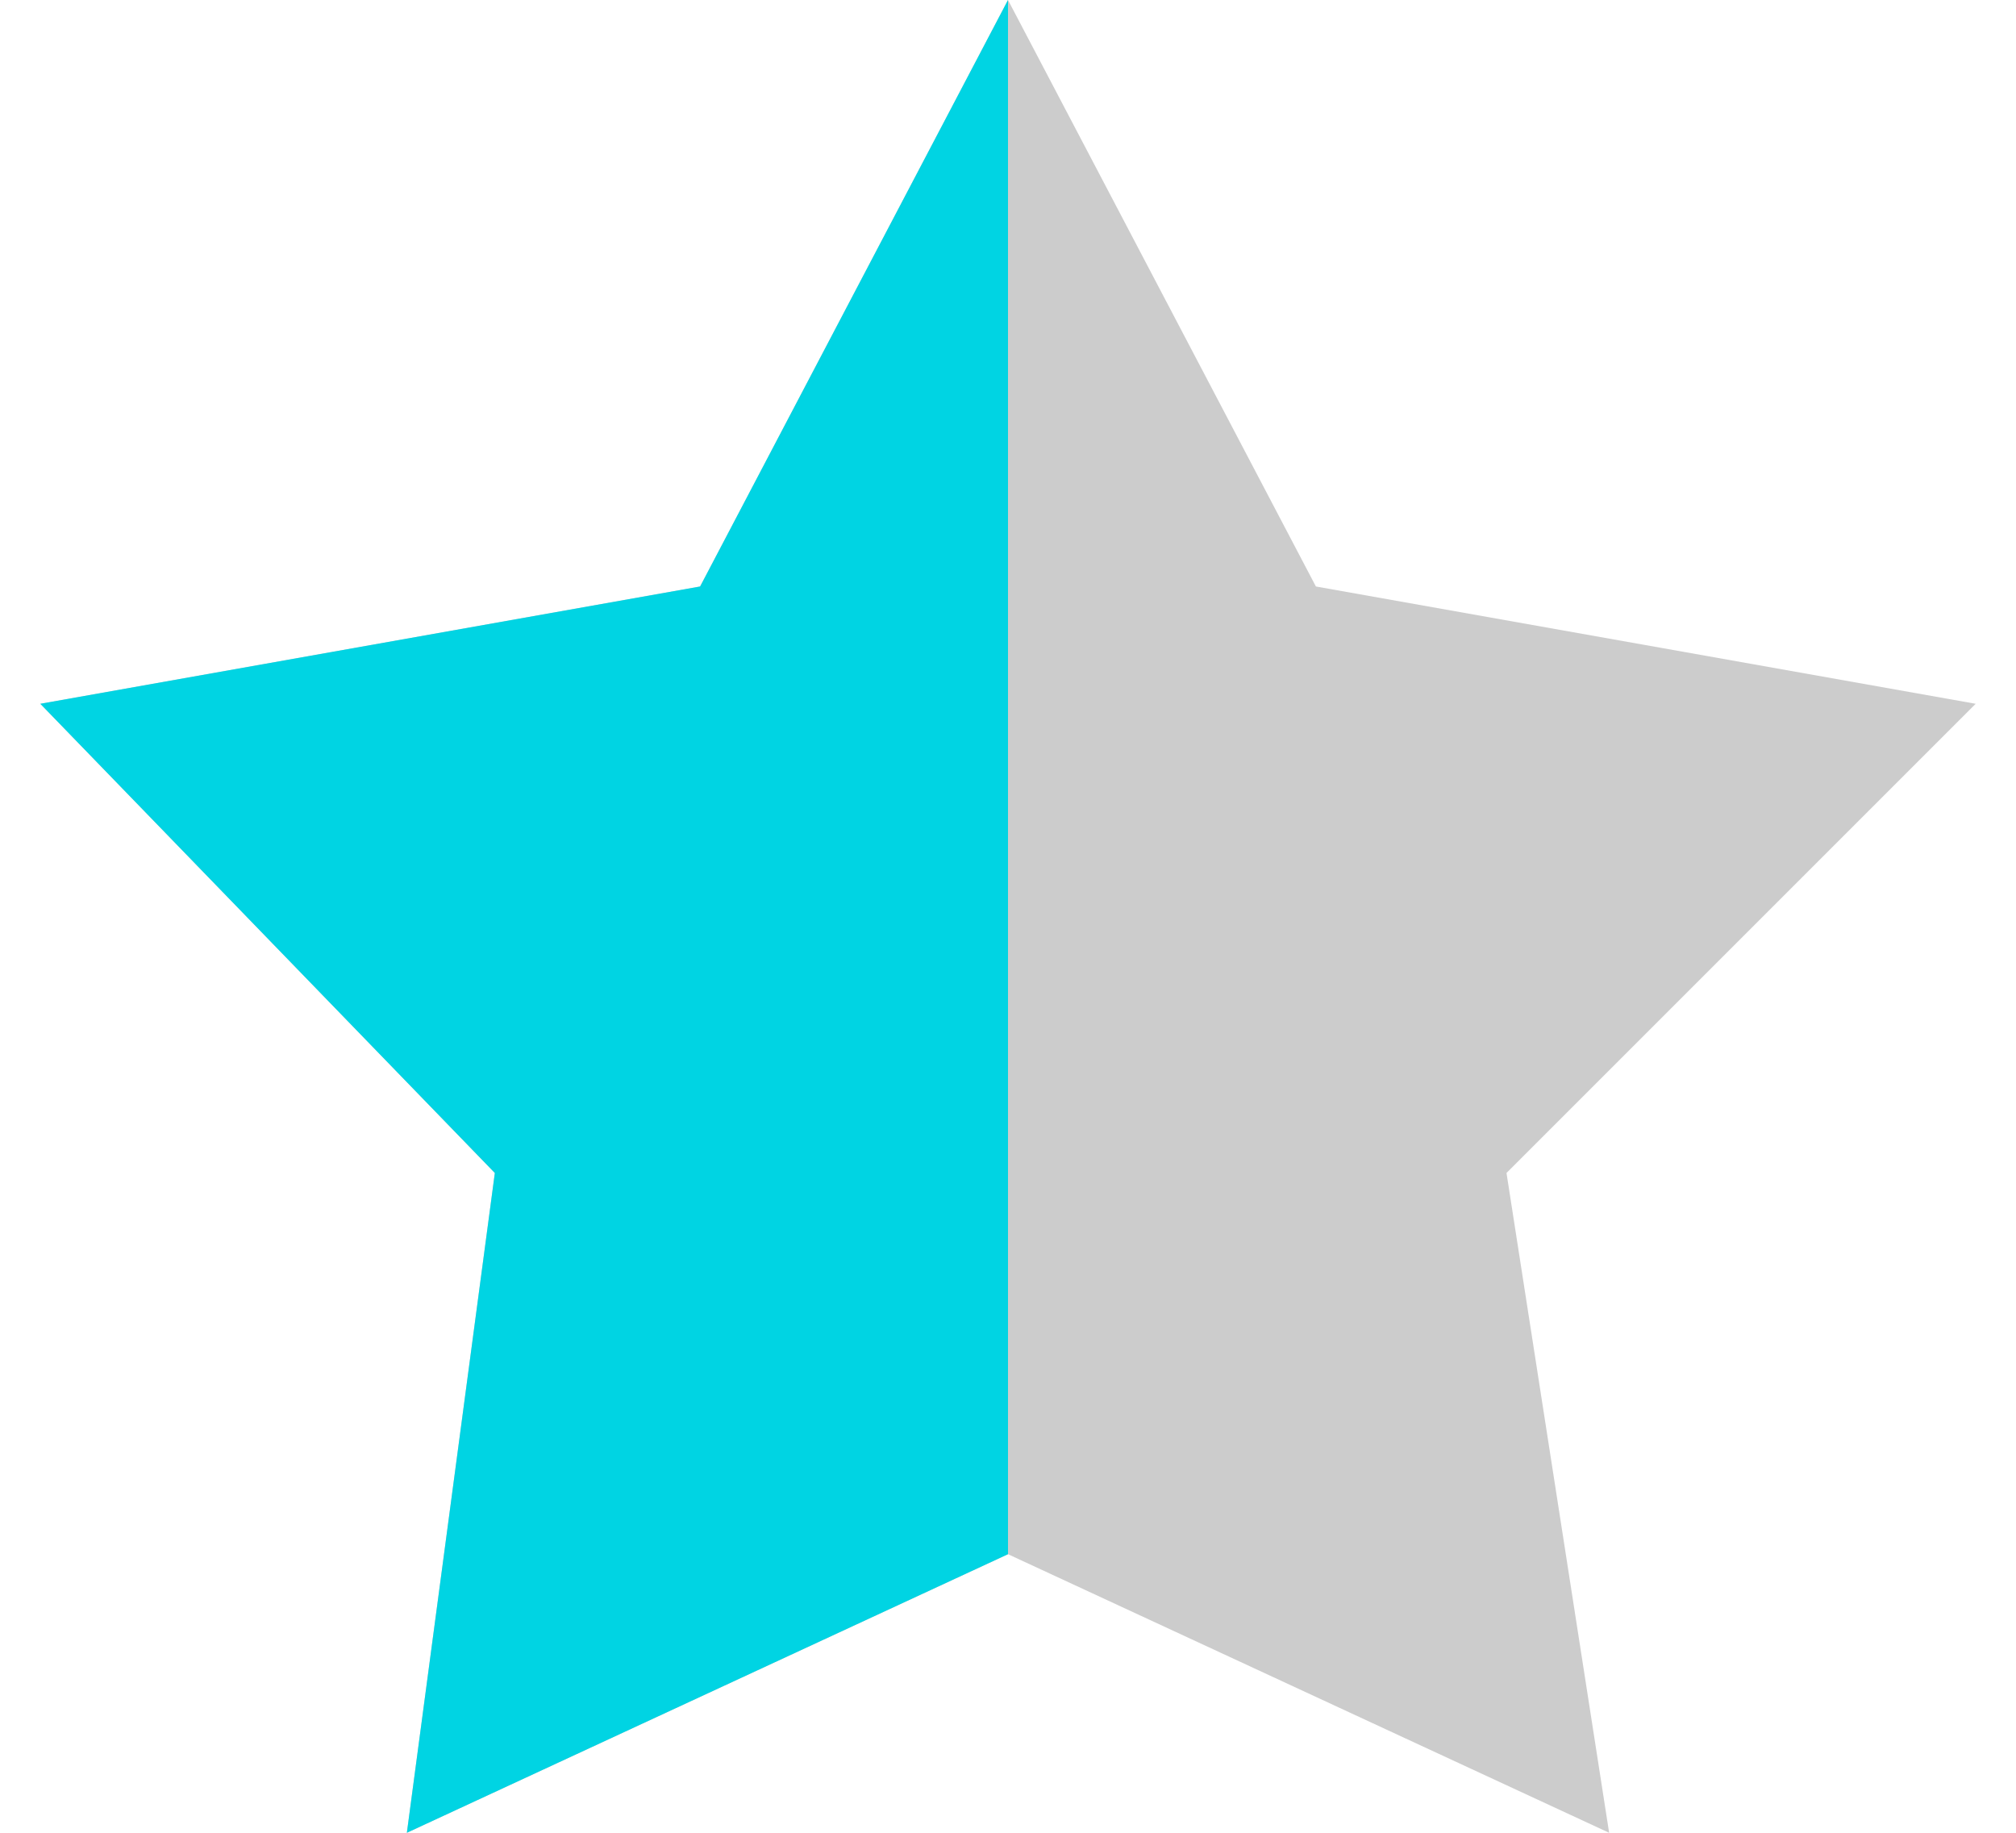 <?xml version="1.0" encoding="UTF-8"?>
<!DOCTYPE svg PUBLIC "-//W3C//DTD SVG 1.1//EN" "http://www.w3.org/Graphics/SVG/1.1/DTD/svg11.dtd">
<!-- Creator: CorelDRAW 2018 (64-Bit) -->
<svg xmlns="http://www.w3.org/2000/svg" xml:space="preserve" width="11px" height="10px" version="1.1" style="shape-rendering:geometricPrecision; text-rendering:geometricPrecision; image-rendering:optimizeQuality; fill-rule:evenodd; clip-rule:evenodd"
viewBox="0 0 0.132 0.125"
 xmlns:xlink="http://www.w3.org/1999/xlink">
 <defs>
  <style type="text/css">
   <![CDATA[
    .fil1 {fill:#00D4E3}
    .fil0 {fill:#CCCCCC}
   ]]>
  </style>
 </defs>
 <g id="Layer_x0020_1">
  <polygon class="fil0" points="0.066,0 0.087,0.04 0.132,0.048 0.1,0.08 0.107,0.125 0.066,0.106 0.025,0.125 0.031,0.08 0,0.048 0.045,0.04 "/>
  <polygon class="fil1" points="0.045,0.04 0,0.048 0.031,0.08 0.025,0.125 0.066,0.106 0.066,0 "/>
 </g>
</svg>
